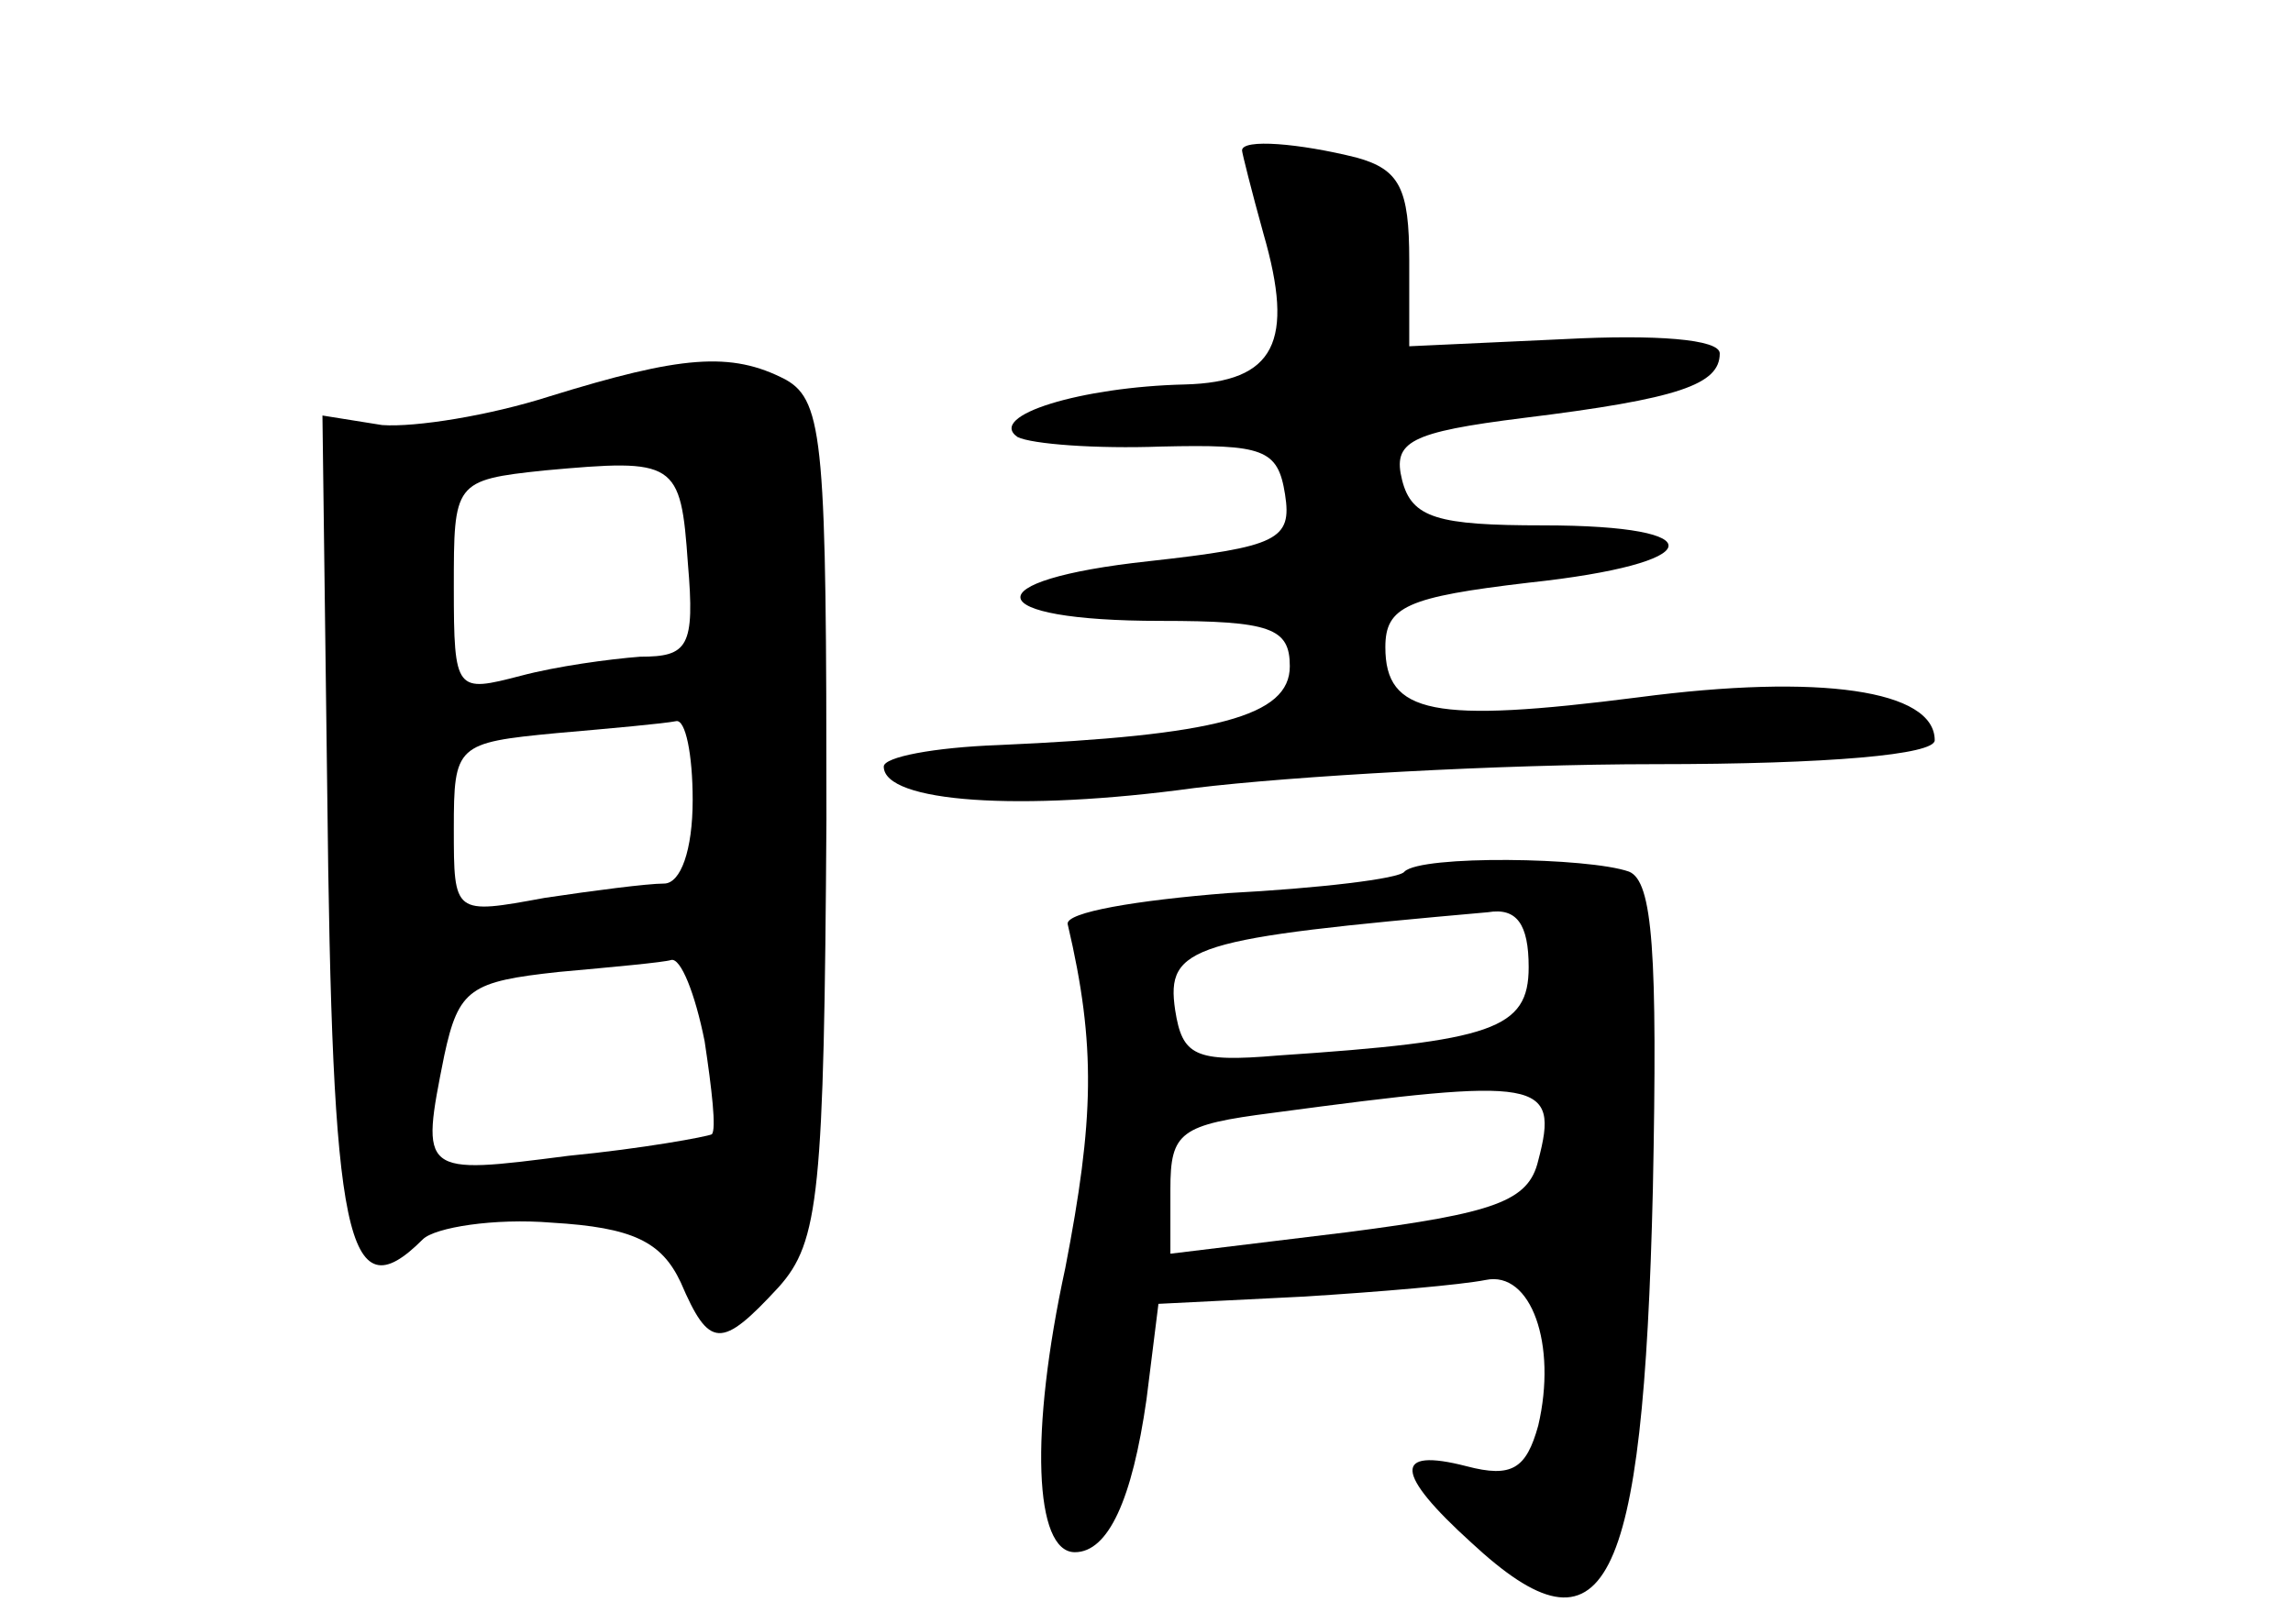 <?xml version="1.0" standalone="no"?>
<!DOCTYPE svg PUBLIC "-//W3C//DTD SVG 20010904//EN"
 "http://www.w3.org/TR/2001/REC-SVG-20010904/DTD/svg10.dtd">
<svg version="1.0" xmlns="http://www.w3.org/2000/svg"
 width="96pt" height="68pt" viewBox="0 0 96 68"
 preserveAspectRatio="xMidYMid meet">
<g transform="translate(0,68) scale(0.1,-0.1)"
fill="#000000" stroke="none">
<path d="M520 617 c0 -1 4 -17 9 -35 13 -45 5 -62 -33 -63 -43 -1 -83 -13 -70
-22 6 -3 33 -5 60 -4 43 1 49 -1 52 -20 3 -19 -3 -22 -57 -28 -74 -8 -71 -25
5 -25 46 0 54 -3 54 -19 0 -21 -31 -29 -122 -33 -27 -1 -48 -5 -48 -9 0 -15
57 -19 130 -9 41 5 128 10 193 10 73 0 117 4 117 10 0 21 -48 28 -124 18 -86
-11 -106 -7 -106 21 0 17 9 21 60 27 75 8 79 24 6 24 -44 0 -55 3 -59 19 -4
16 3 20 51 26 65 8 82 14 82 27 0 6 -27 8 -65 6 l-65 -3 0 36 c0 30 -4 38 -22
43 -24 6 -48 8 -48 3z"/>
<path d="M230 514 c-25 -8 -56 -13 -70 -12 l-25 4 2 -157 c2 -188 8 -220 40
-188 5 5 30 9 54 7 34 -2 46 -8 54 -25 12 -28 17 -28 41 -2 17 19 19 39 20
196 0 156 -1 175 -17 184 -23 12 -44 10 -99 -7z m58 -70 c3 -35 0 -39 -20 -39
-13 -1 -35 -4 -50 -8 -27 -7 -28 -7 -28 37 0 44 0 45 38 49 55 5 57 4 60 -39z
m2 -99 c0 -21 -5 -35 -12 -35 -7 0 -30 -3 -50 -6 -38 -7 -38 -7 -38 29 0 35 1
36 43 40 23 2 45 4 50 5 4 1 7 -14 7 -33z m5 -101 c3 -20 5 -37 3 -39 -2 -1
-29 -6 -60 -9 -62 -8 -62 -8 -52 42 6 28 11 31 48 35 22 2 44 4 47 5 4 1 10
-14 14 -34z"/>
<path d="M588 315 c-2 -3 -36 -7 -74 -9 -38 -3 -68 -8 -67 -13 12 -51 11 -82
-1 -144 -15 -69 -13 -119 4 -119 14 0 24 22 30 64 l5 40 60 3 c33 2 67 5 77 7
19 4 30 -27 22 -61 -5 -18 -11 -22 -30 -17 -31 8 -30 -3 2 -32 56 -52 72 -21
76 148 2 99 0 129 -10 133 -17 6 -87 7 -94 0z m52 -40 c0 -26 -15 -31 -105
-37 -35 -3 -40 0 -43 19 -4 27 7 30 131 41 12 2 17 -5 17 -23z m4 -81 c-4 -17
-18 -22 -80 -30 l-74 -9 0 27 c0 24 4 27 43 32 112 15 120 14 111 -20z"/>
</g>
</svg>
